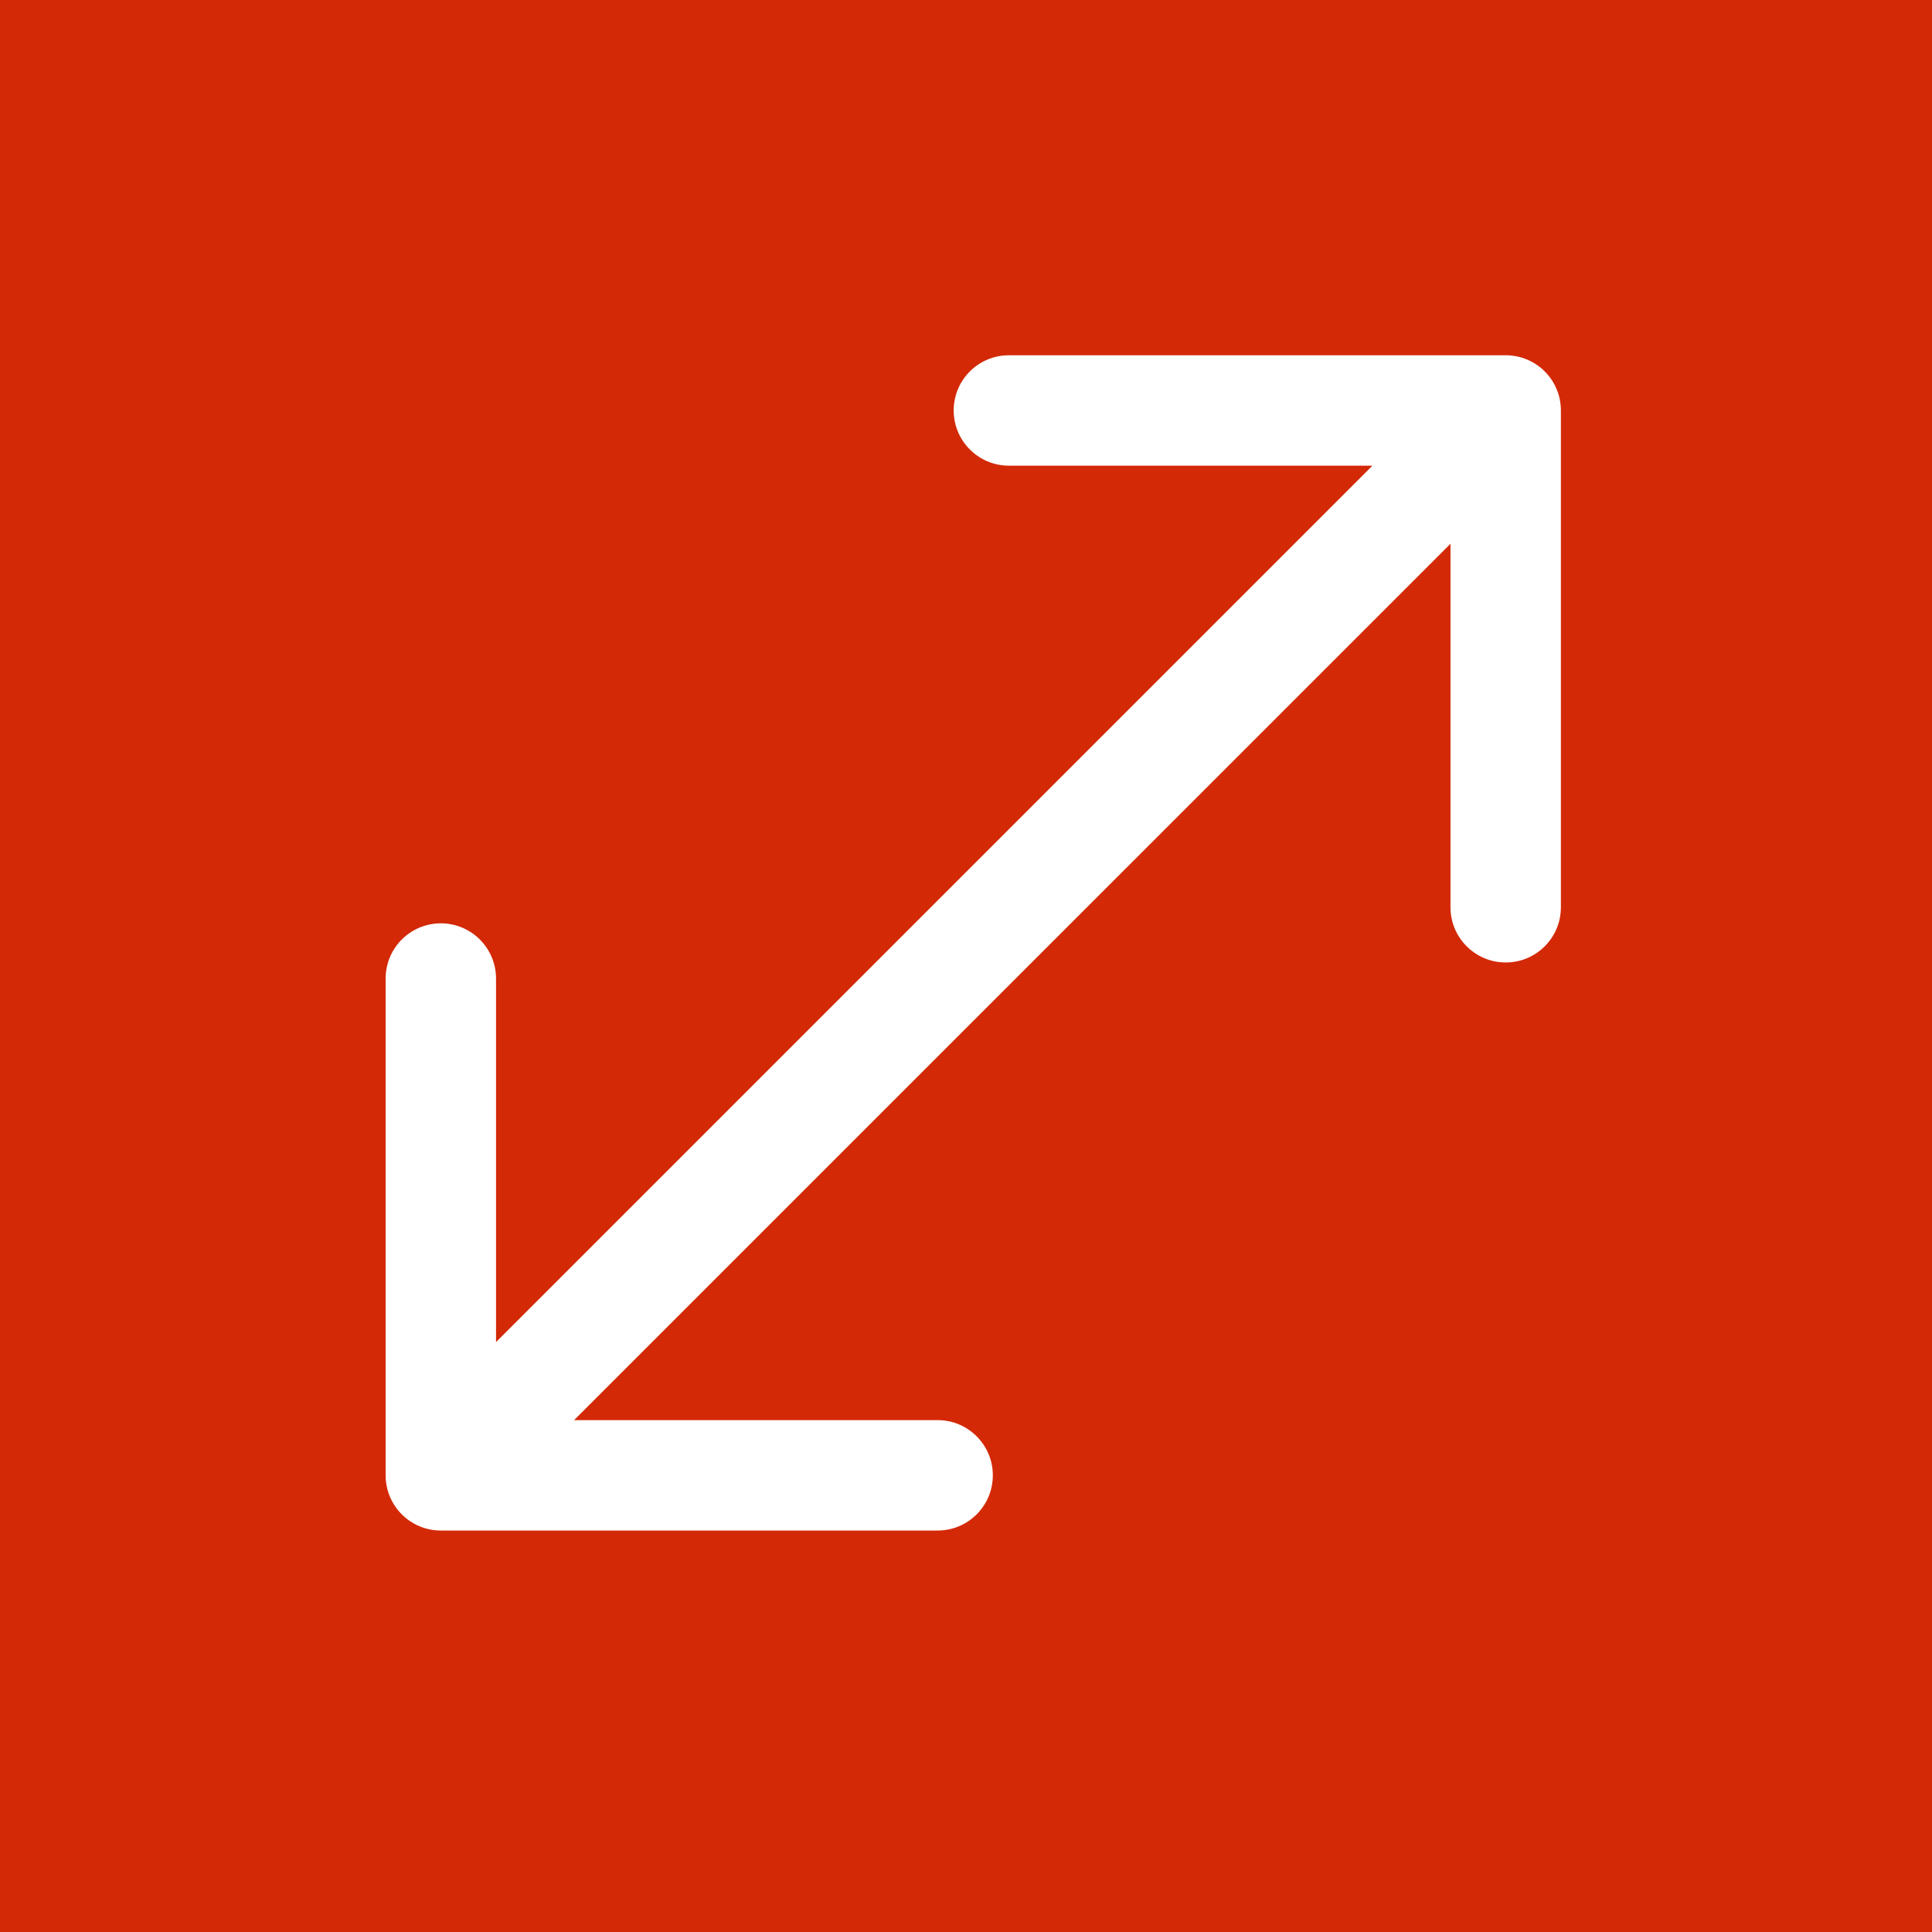 <svg width="35" height="35" viewBox="0 0 35 35" fill="none" xmlns="http://www.w3.org/2000/svg">
    <rect width="35" height="35" fill="#D32907"/>
    <path d="M28.277 7.436C28.277 6.883 27.83 6.436 27.277 6.436L18.277 6.436C17.725 6.436 17.277 6.883 17.277 7.436C17.277 7.988 17.725 8.436 18.277 8.436L26.277 8.436L26.277 16.436C26.277 16.988 26.725 17.436 27.277 17.436C27.83 17.436 28.277 16.988 28.277 16.436L28.277 7.436ZM6.986 26.727C6.986 27.279 7.434 27.727 7.986 27.727L16.986 27.727C17.538 27.727 17.986 27.279 17.986 26.727C17.986 26.175 17.538 25.727 16.986 25.727L8.986 25.727L8.986 17.727C8.986 17.175 8.538 16.727 7.986 16.727C7.434 16.727 6.986 17.175 6.986 17.727L6.986 26.727ZM26.57 6.729L7.279 26.02L8.693 27.434L27.985 8.143L26.57 6.729Z" fill="white"/>
</svg>
